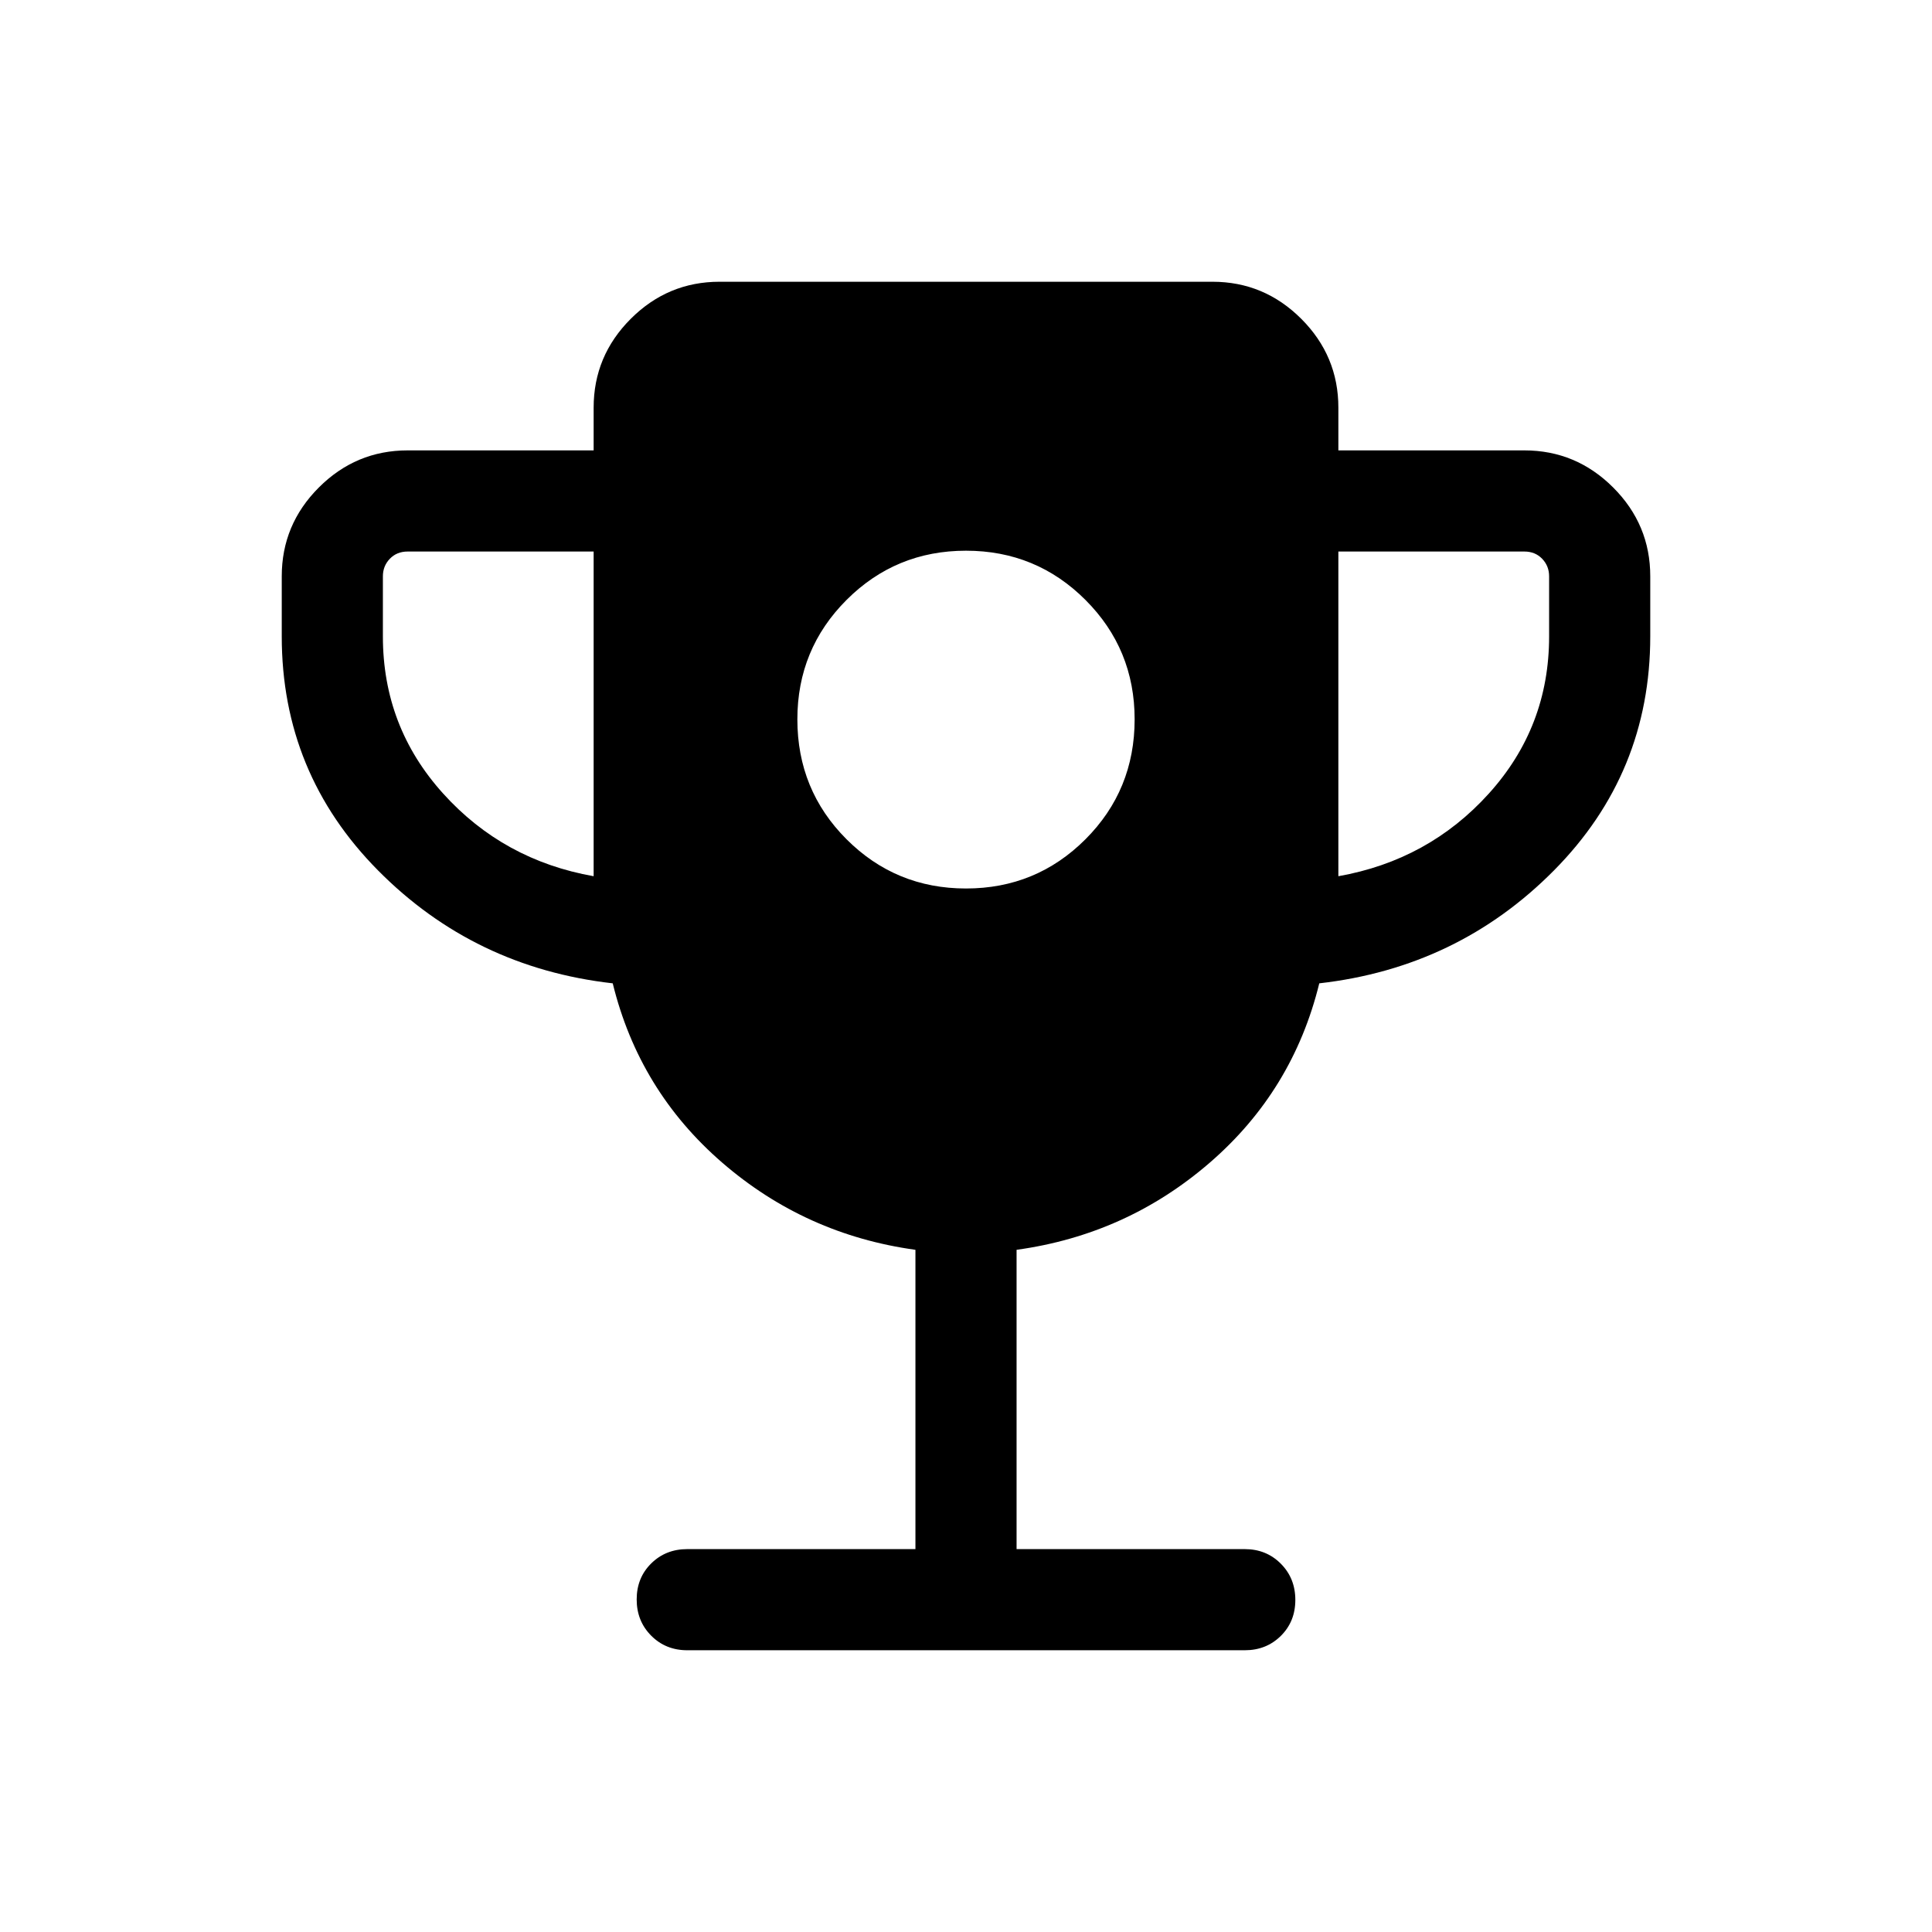 <svg xmlns="http://www.w3.org/2000/svg" height="40" viewBox="0 -960 960 960" width="40"><path d="M480-518.513q34.897 0 59.346-24.449 24.449-24.448 24.449-59.602 0-34.898-24.449-59.346-24.449-24.449-59.346-24.449-34.897 0-59.346 24.449-24.449 24.448-24.449 59.346 0 35.154 24.449 59.602 24.449 24.449 59.346 24.449Zm-185.025-6.102v-161.334h-92.41q-5.385 0-8.847 3.59-3.462 3.59-3.462 8.719v29.845q0 44.975 29.949 78.116t74.77 41.064Zm370.05 0q44.821-7.923 74.77-41.064 29.949-33.141 29.949-78.116v-29.845q0-5.129-3.462-8.719t-8.847-3.59h-92.41v161.334ZM454.873-190.256v-148.719q-54.642-7.539-95.988-43.295-41.346-35.757-54.423-89.116-68.82-7.821-116.64-56.128-47.821-48.307-47.821-116.281v-29.845q0-25.705 18.43-44.134 18.429-18.43 44.134-18.43h92.41v-21.231q0-25.705 18.43-44.134 18.429-18.43 44.134-18.43h244.922q25.705 0 44.134 18.43 18.43 18.429 18.43 44.134v21.231h92.41q25.705 0 44.134 18.43 18.43 18.429 18.43 44.134v29.845q0 67.974-47.821 116.281-47.82 48.307-116.64 56.128-13.077 53.359-54.423 89.116-41.346 35.756-95.988 43.295v148.719h113.385q10.704 0 17.916 7.245 7.211 7.245 7.211 17.999 0 10.755-7.211 17.883-7.212 7.128-17.916 7.128H341.488q-10.704 0-17.916-7.245-7.211-7.245-7.211-18 0-10.754 7.211-17.882 7.212-7.128 17.916-7.128h113.385Z"/></svg>